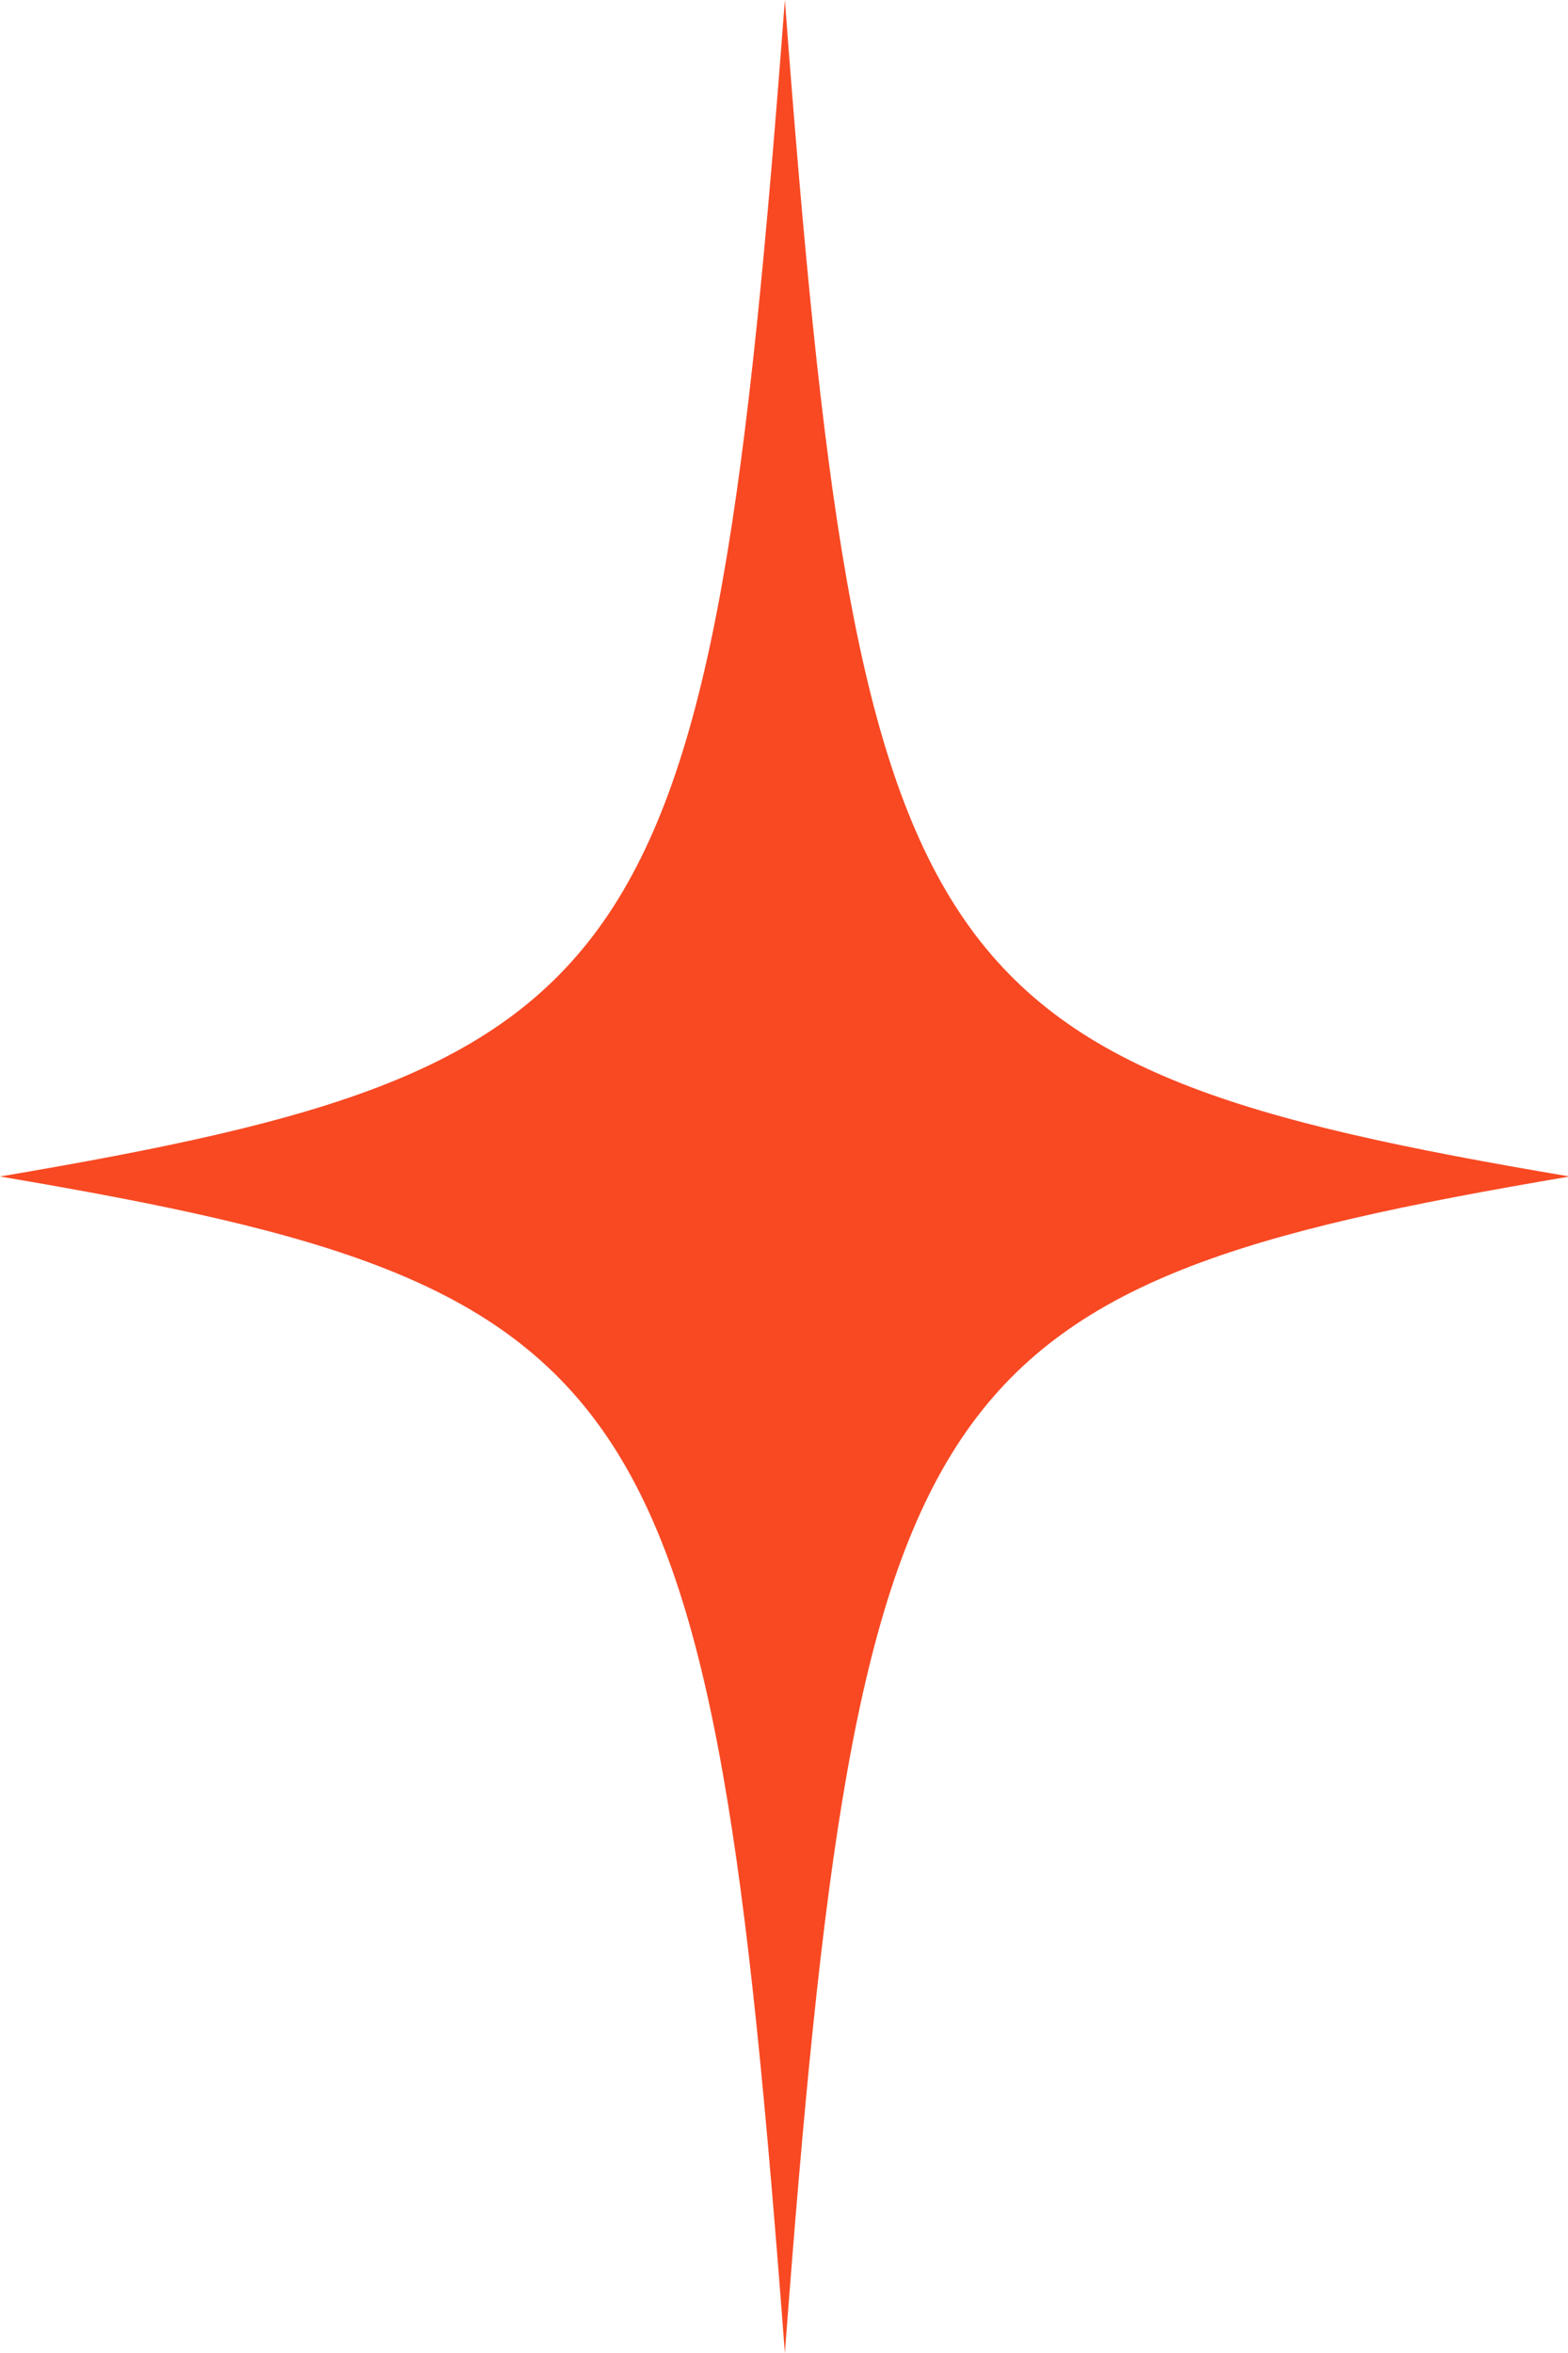 <svg width="20" height="30" viewBox="0 0 20 30" fill="none" xmlns="http://www.w3.org/2000/svg">
<path d="M0 15C8.305 16.405 9.068 17.535 10.011 30C10.954 17.535 11.717 16.405 20.022 15C11.695 13.595 10.954 12.465 10.011 0C9.068 12.465 8.305 13.595 0 15Z" fill="#F84923"/>
</svg>
